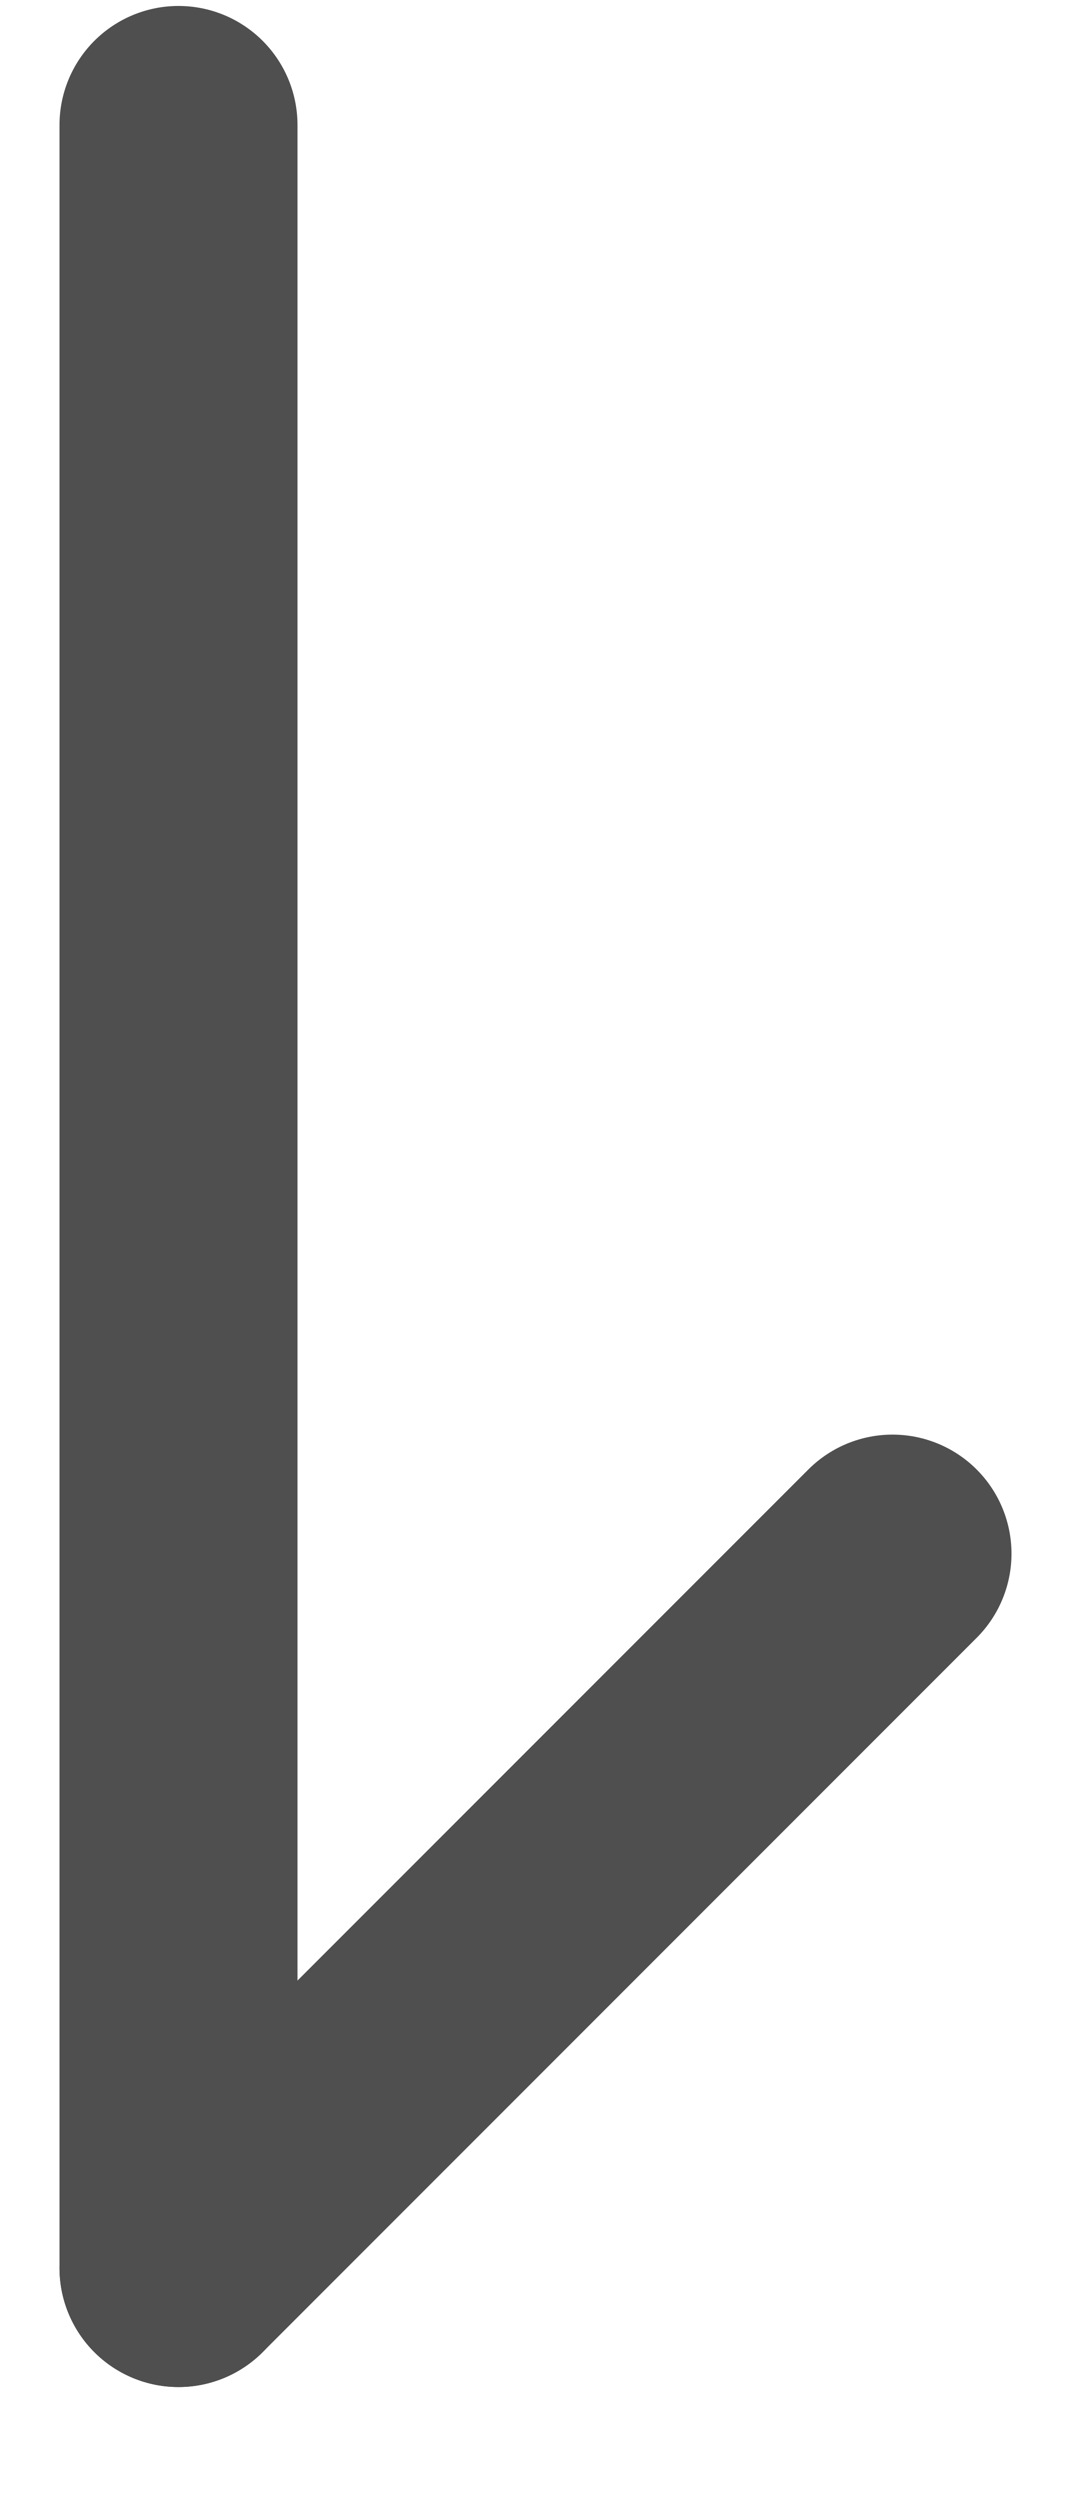 <svg width="9" height="21" viewBox="0 0 9 21" fill="none" xmlns="http://www.w3.org/2000/svg">
<path d="M1.5 19.05V1.05" stroke="#4F4F4F" stroke-width="2" stroke-linecap="round" stroke-linejoin="round"/>
<path d="M1.5 19.05L7.5 13.05" stroke="#4F4F4F" stroke-width="2" stroke-linecap="round" stroke-linejoin="round"/>
</svg>

